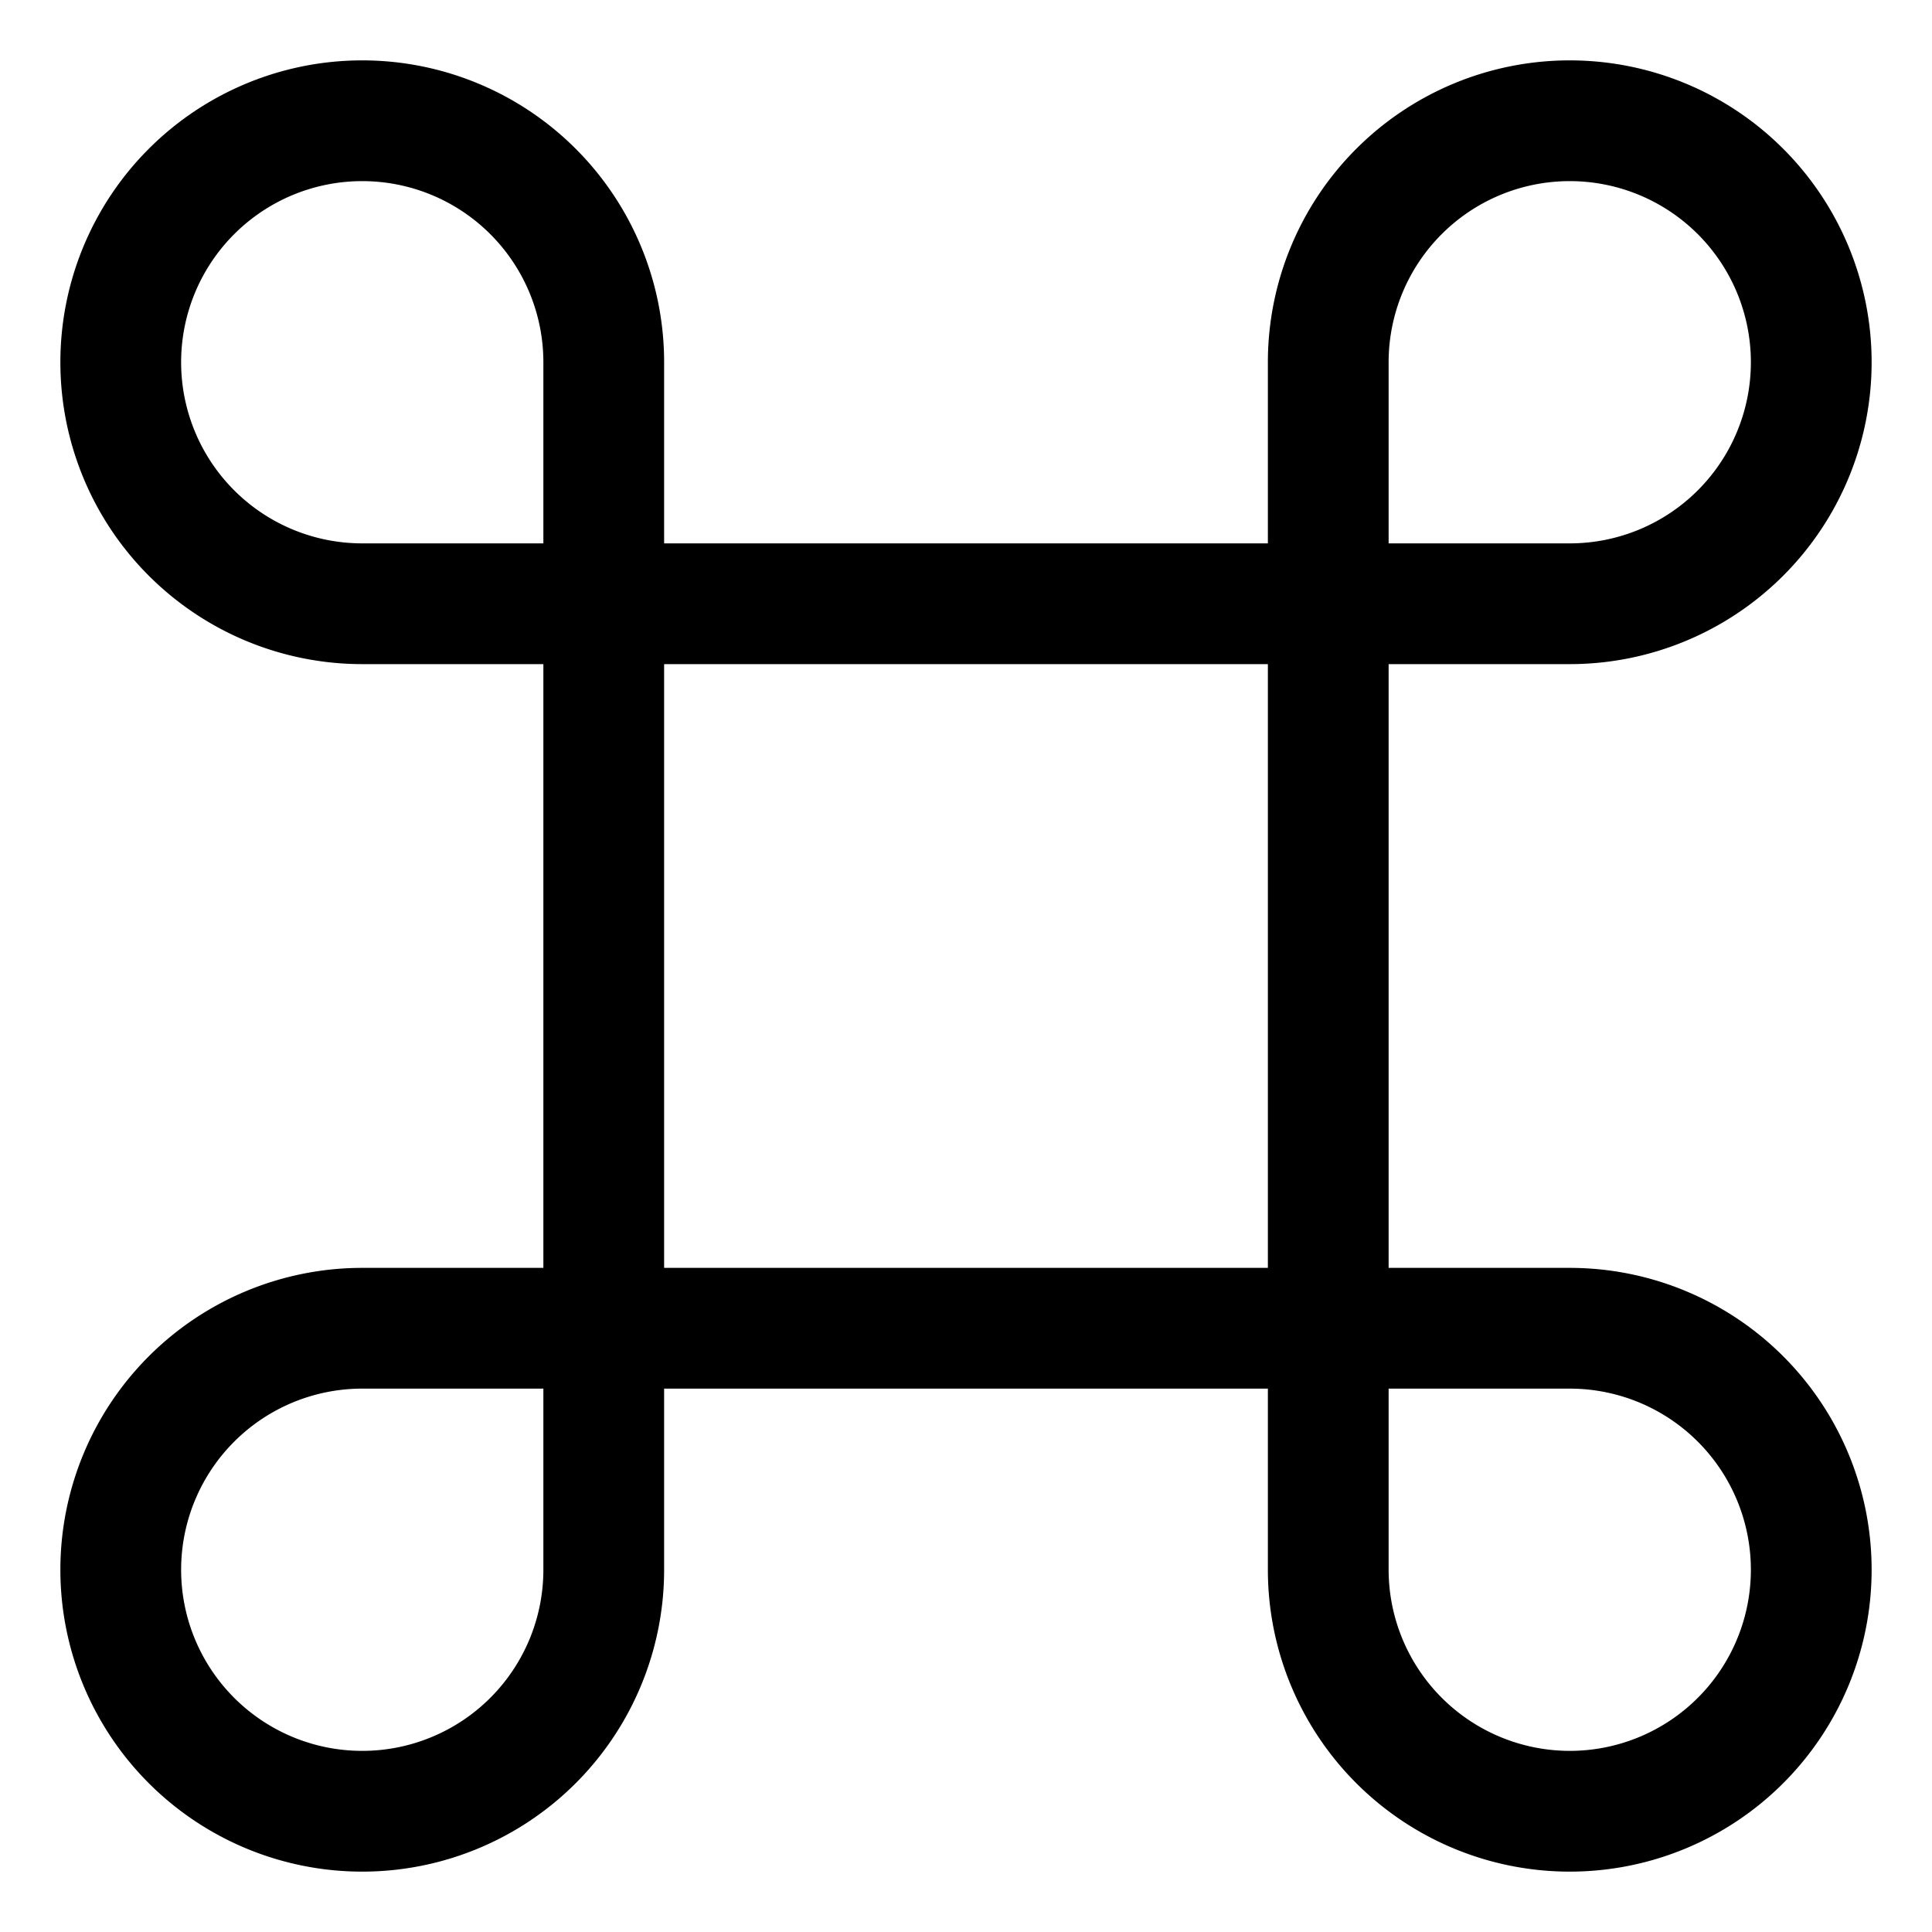 <svg xmlns="http://www.w3.org/2000/svg" viewBox="0 0 512 512">
  <path fill="currentColor" d="M416,336H368V176h48a80,80,0,1,0-80-80v48H176V96a80,80,0,1,0-80,80h48V336H96a80,80,0,1,0,80,80V368H336v48a80,80,0,1,0,80-80ZM368,96a48,48,0,1,1,48,48H368ZM96,144a48,48,0,1,1,48-48v48Zm48,272a48,48,0,1,1-48-48h48Zm32-80V176H336V336ZM416,464a48.055,48.055,0,0,1-48-48V368h48a48,48,0,0,1,0,96Z"/>
</svg>
